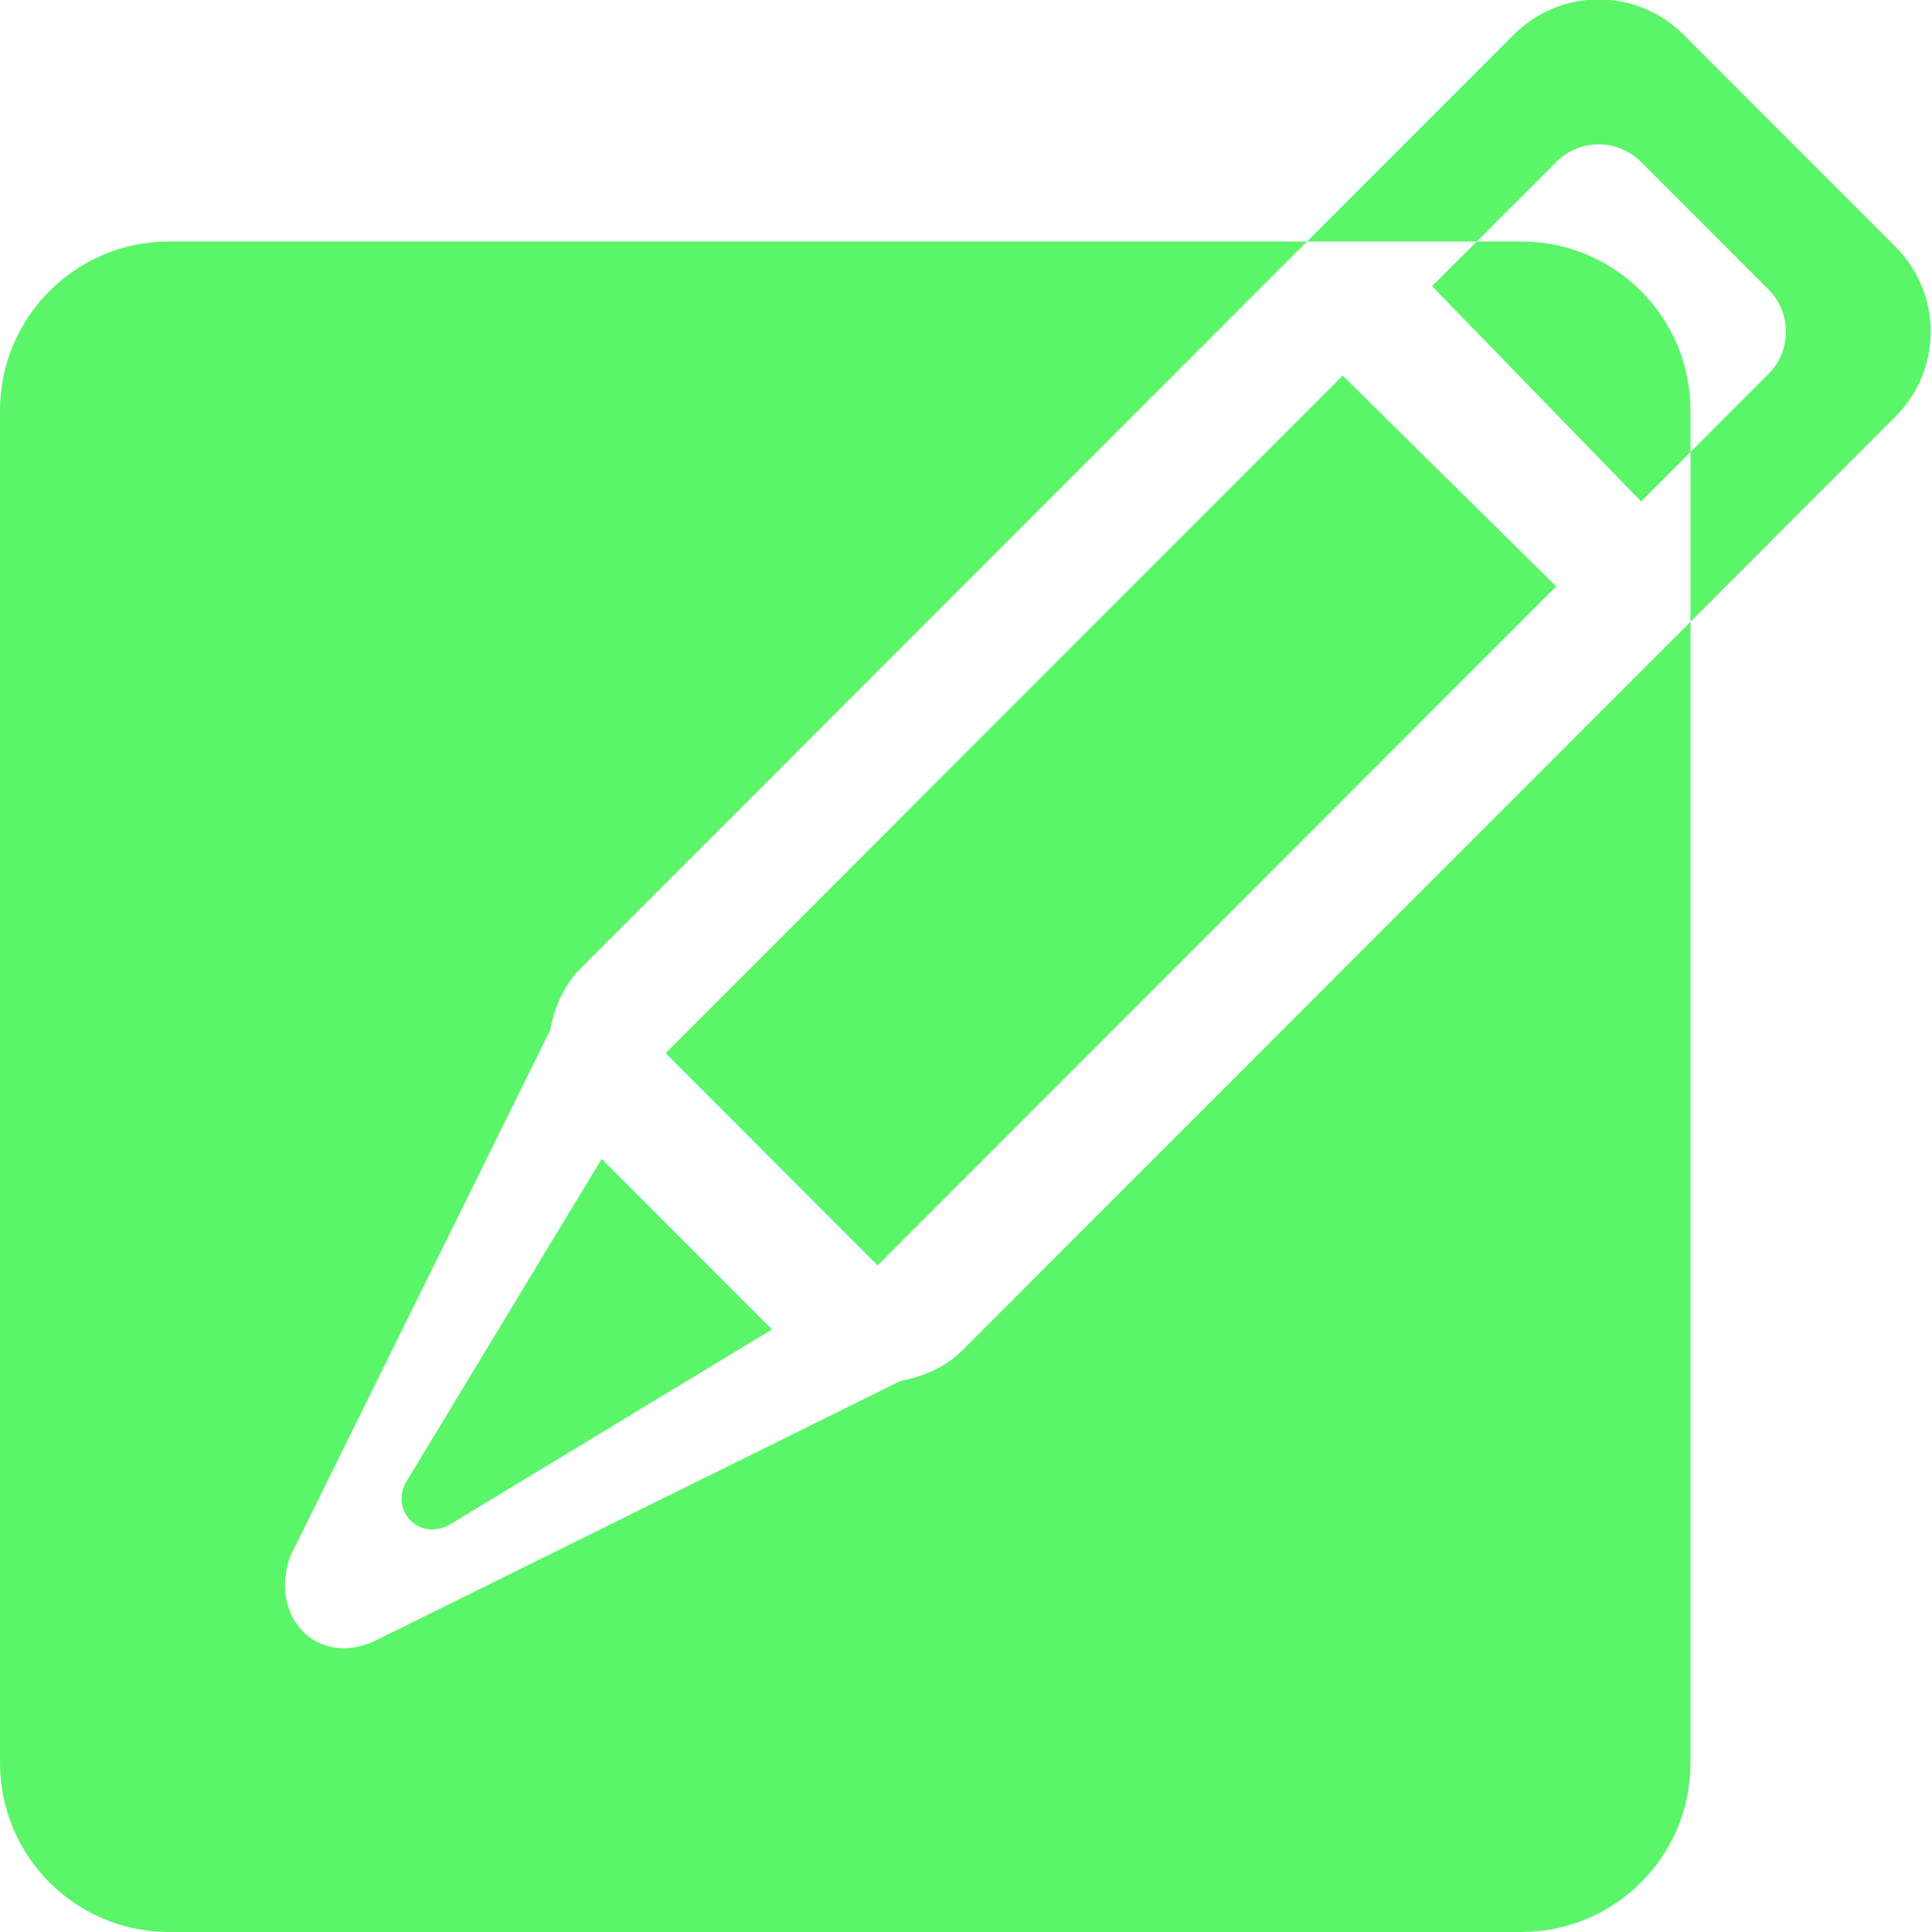 <?xml version="1.0" encoding="UTF-8" standalone="no"?>
<!-- Uploaded to: SVG Repo, www.svgrepo.com, Generator: SVG Repo Mixer Tools -->
<svg width="800px" height="800px" viewBox="0 0 32 32" version="1.1" xmlns="http://www.w3.org/2000/svg"
    xmlns:xlink="http://www.w3.org/1999/xlink" xmlns:sketch="http://www.bohemiancoding.com/sketch/ns">

    <title>new</title>
    <desc>Created with Sketch Beta.</desc>
    <defs>

    </defs>
    <g id="Page-1" stroke="none" stroke-width="1" fill="none" fill-rule="evenodd" sketch:type="MSPage">
        <g id="Icon-Set-Filled" sketch:type="MSLayerGroup" transform="translate(-517, -102)"
            fill="#5bf56a">
            <path
                d="M548.396,106.088 L544.884,102.573 C544.107,101.797 542.85,101.797 542.074,102.573 L538.649,106 L541.459,106 L542.776,104.683 C543.164,104.294 543.793,104.294 544.182,104.683 L546.289,106.791 C546.677,107.18 546.677,107.809 546.289,108.197 L545,109.487 L545,112.298 L548.396,108.899 C549.172,108.124 549.172,106.864 548.396,106.088 L548.396,106.088 Z M528.024,119.444 C528.397,119.817 530.22,121.641 531.536,122.959 L542.776,111.712 L539.239,108.222 L528.024,119.444 L528.024,119.444 Z M523.713,126.571 C523.485,127.029 523.925,127.501 524.414,127.273 L529.786,124.02 L526.965,121.195 L523.713,126.571 L523.713,126.571 Z M531.912,124.874 L523.213,129.177 C522.233,129.632 521.449,128.754 521.81,127.773 L526.11,119.068 C526.184,118.693 526.328,118.329 526.619,118.038 L538.649,106 L519.8,106 C518.254,106 517,107.254 517,108.8 L517,131.2 C517,132.746 518.254,134 519.8,134 L542.2,134 C543.746,134 545,132.746 545,131.2 L545,112.298 L532.941,124.365 C532.651,124.655 532.287,124.801 531.912,124.874 L531.912,124.874 Z M544.182,110.306 L545,109.487 L545,108.8 C545,107.254 543.746,106 542.2,106 L541.459,106 L540.719,106.74 L544.182,110.306 L544.182,110.306 Z"
                id="new" sketch:type="MSShapeGroup">

            </path>
        </g>
    </g>
</svg>